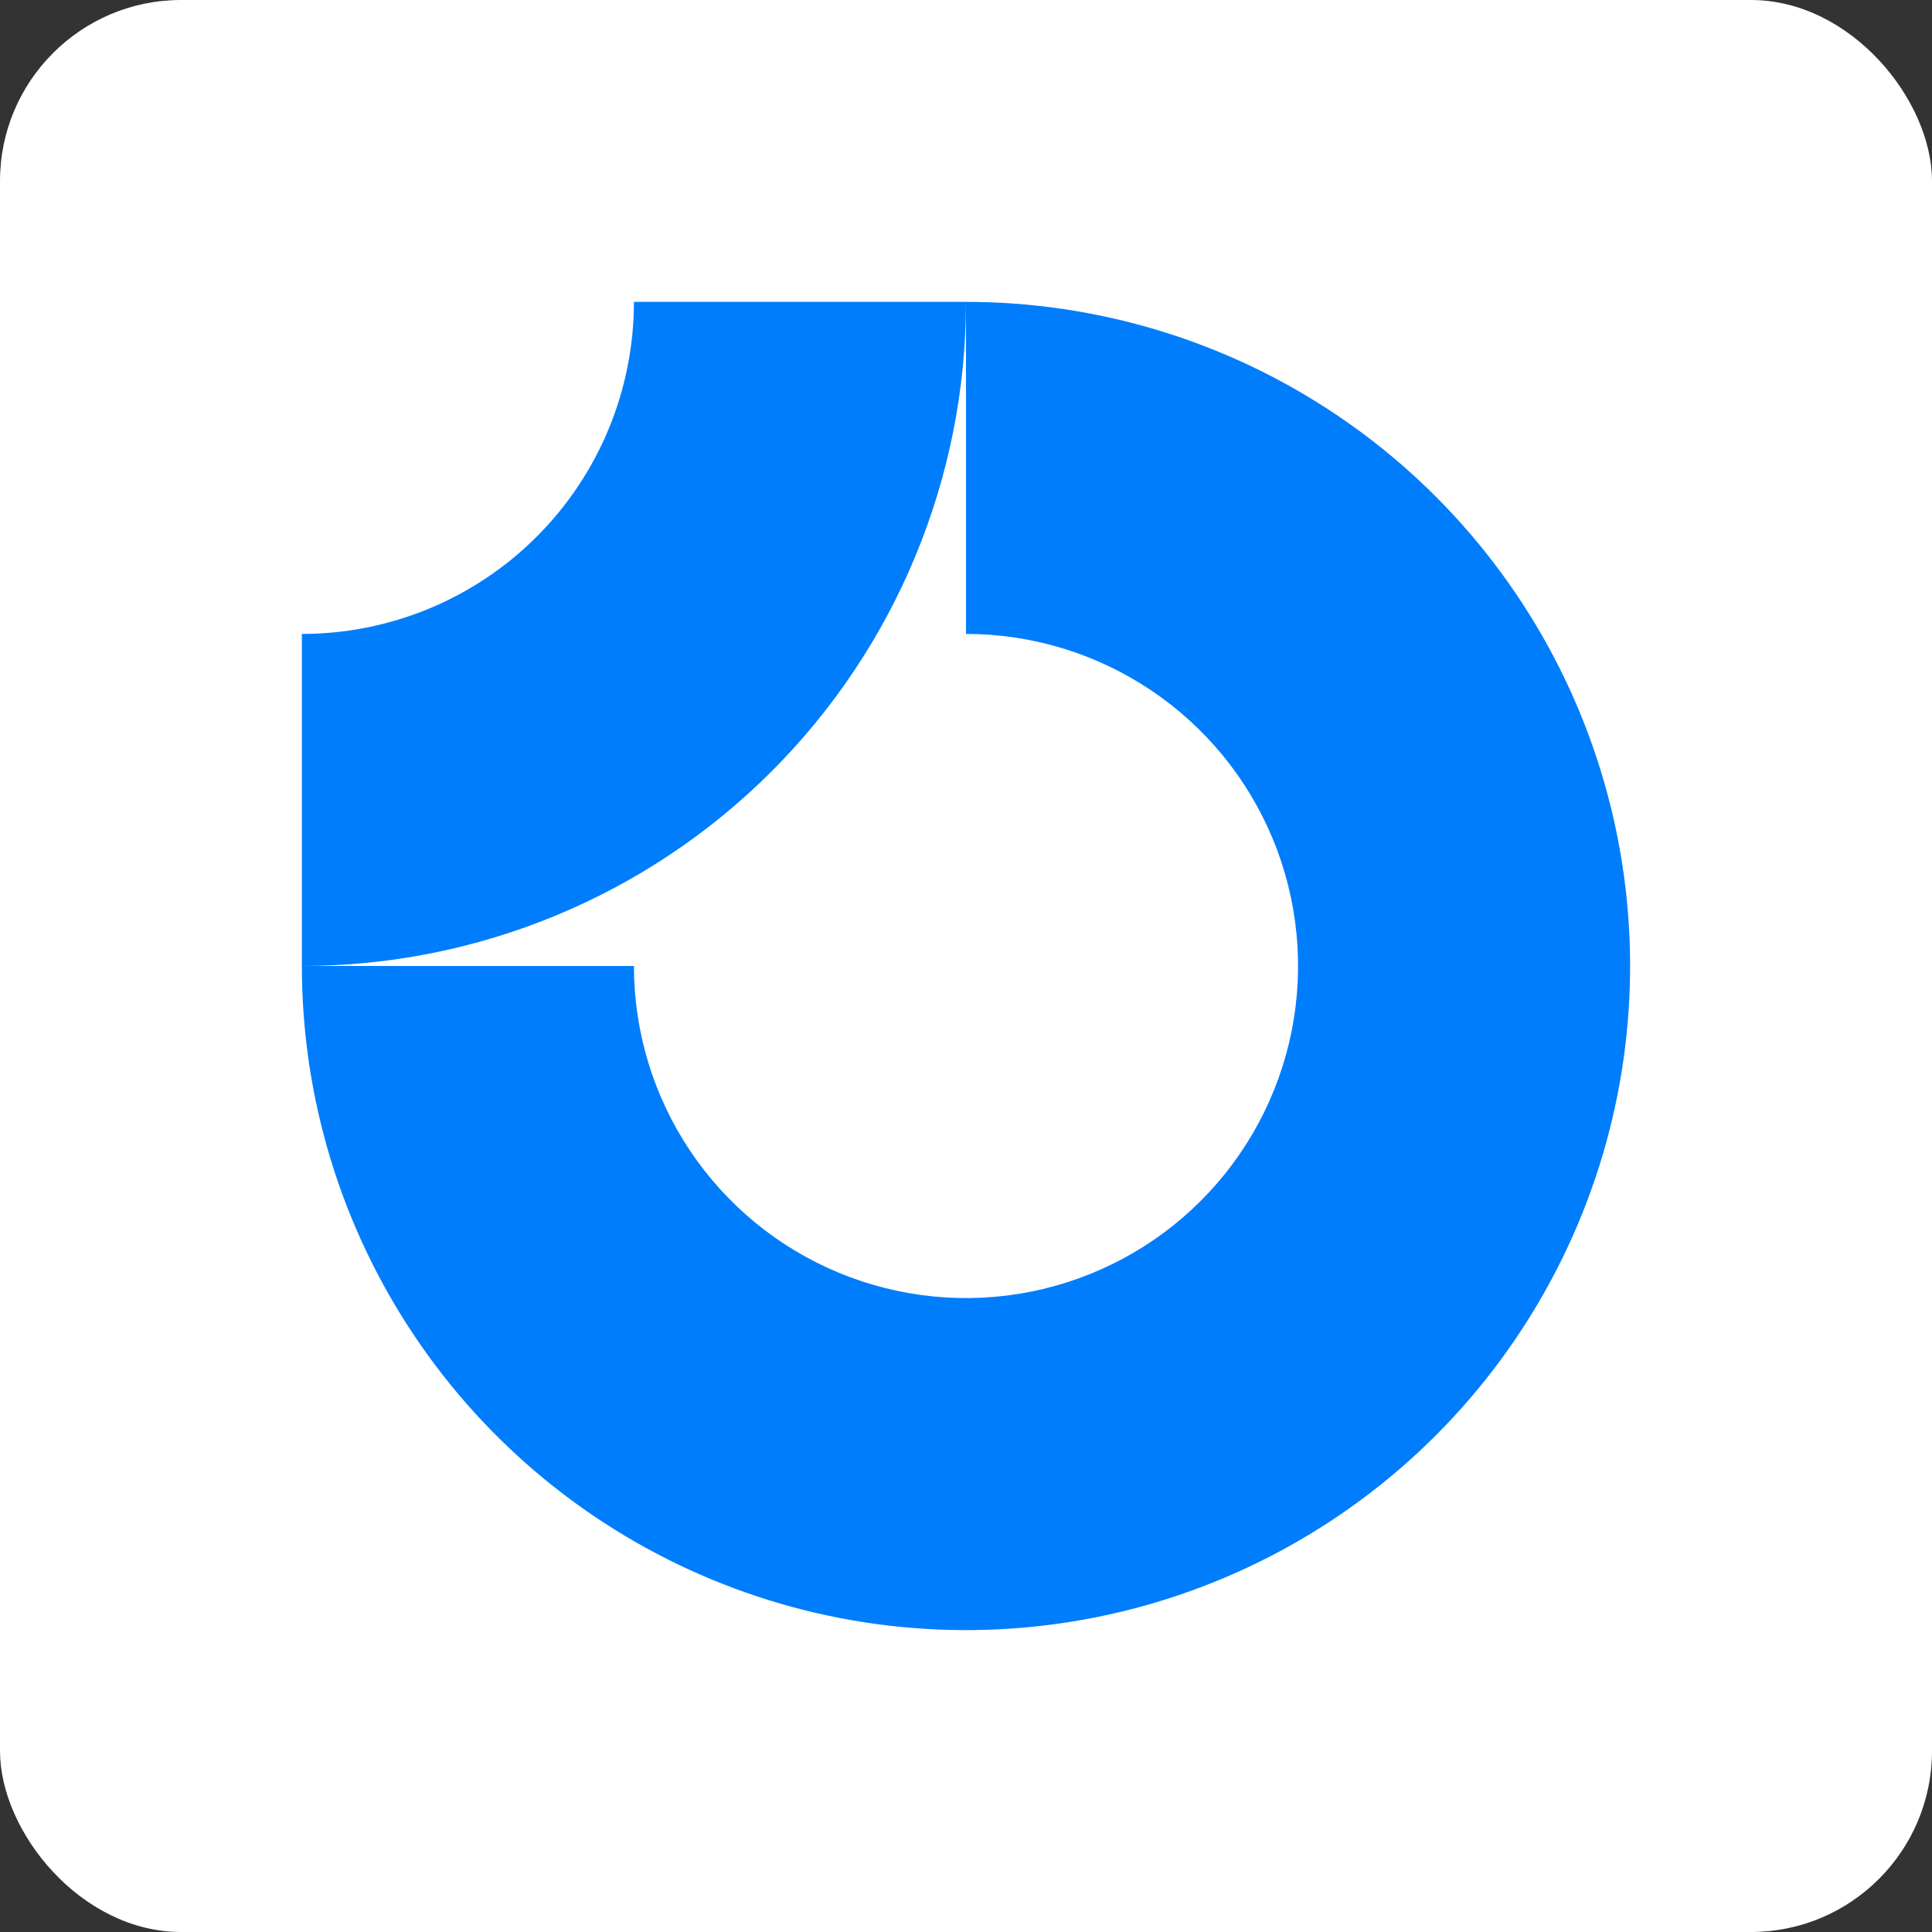 <svg width="64" height="64" viewBox="0 0 64 64" fill="none" xmlns="http://www.w3.org/2000/svg">
<rect x="0" y="0" width="64" height="64" fill="#333333" stroke="none"/>
<rect width="64" height="64" rx="6" fill="white"/>
<g clip-path="url(#clip0_4297_1013)">
<path fill-rule="evenodd" clip-rule="evenodd" d="M38.111 22.854C36.302 21.645 34.176 21 32 21V10C36.351 10 40.605 11.29 44.222 13.708C47.84 16.125 50.66 19.561 52.325 23.581C53.99 27.601 54.426 32.024 53.577 36.292C52.728 40.559 50.633 44.48 47.556 47.556C44.48 50.633 40.559 52.728 36.292 53.577C32.024 54.426 27.601 53.99 23.581 52.325C19.561 50.66 16.125 47.84 13.708 44.222C11.29 40.605 10 36.351 10 32H21C21 34.176 21.645 36.302 22.854 38.111C24.062 39.92 25.78 41.33 27.791 42.163C29.8 42.995 32.012 43.213 34.146 42.789C36.28 42.364 38.24 41.317 39.778 39.778C41.317 38.24 42.364 36.28 42.789 34.146C43.213 32.012 42.995 29.8 42.163 27.791C41.33 25.78 39.92 24.062 38.111 22.854Z" fill="#007DFC"/>
<path fill-rule="evenodd" clip-rule="evenodd" d="M21 10C21 11.444 20.715 12.875 20.163 14.21C19.61 15.544 18.8 16.757 17.778 17.778C16.757 18.8 15.544 19.61 14.21 20.163C12.875 20.715 11.444 21 10 21L10 32C12.889 32 15.75 31.431 18.419 30.325C21.088 29.22 23.514 27.599 25.556 25.556C27.599 23.514 29.22 21.088 30.325 18.419C31.431 15.75 32 12.889 32 10L21 10Z" fill="#007DFC"/>
</g>
<defs>
<clipPath id="clip0_4297_1013">
<rect width="44" height="44" fill="white" transform="translate(10 10)"/>
</clipPath>
</defs>
</svg>
